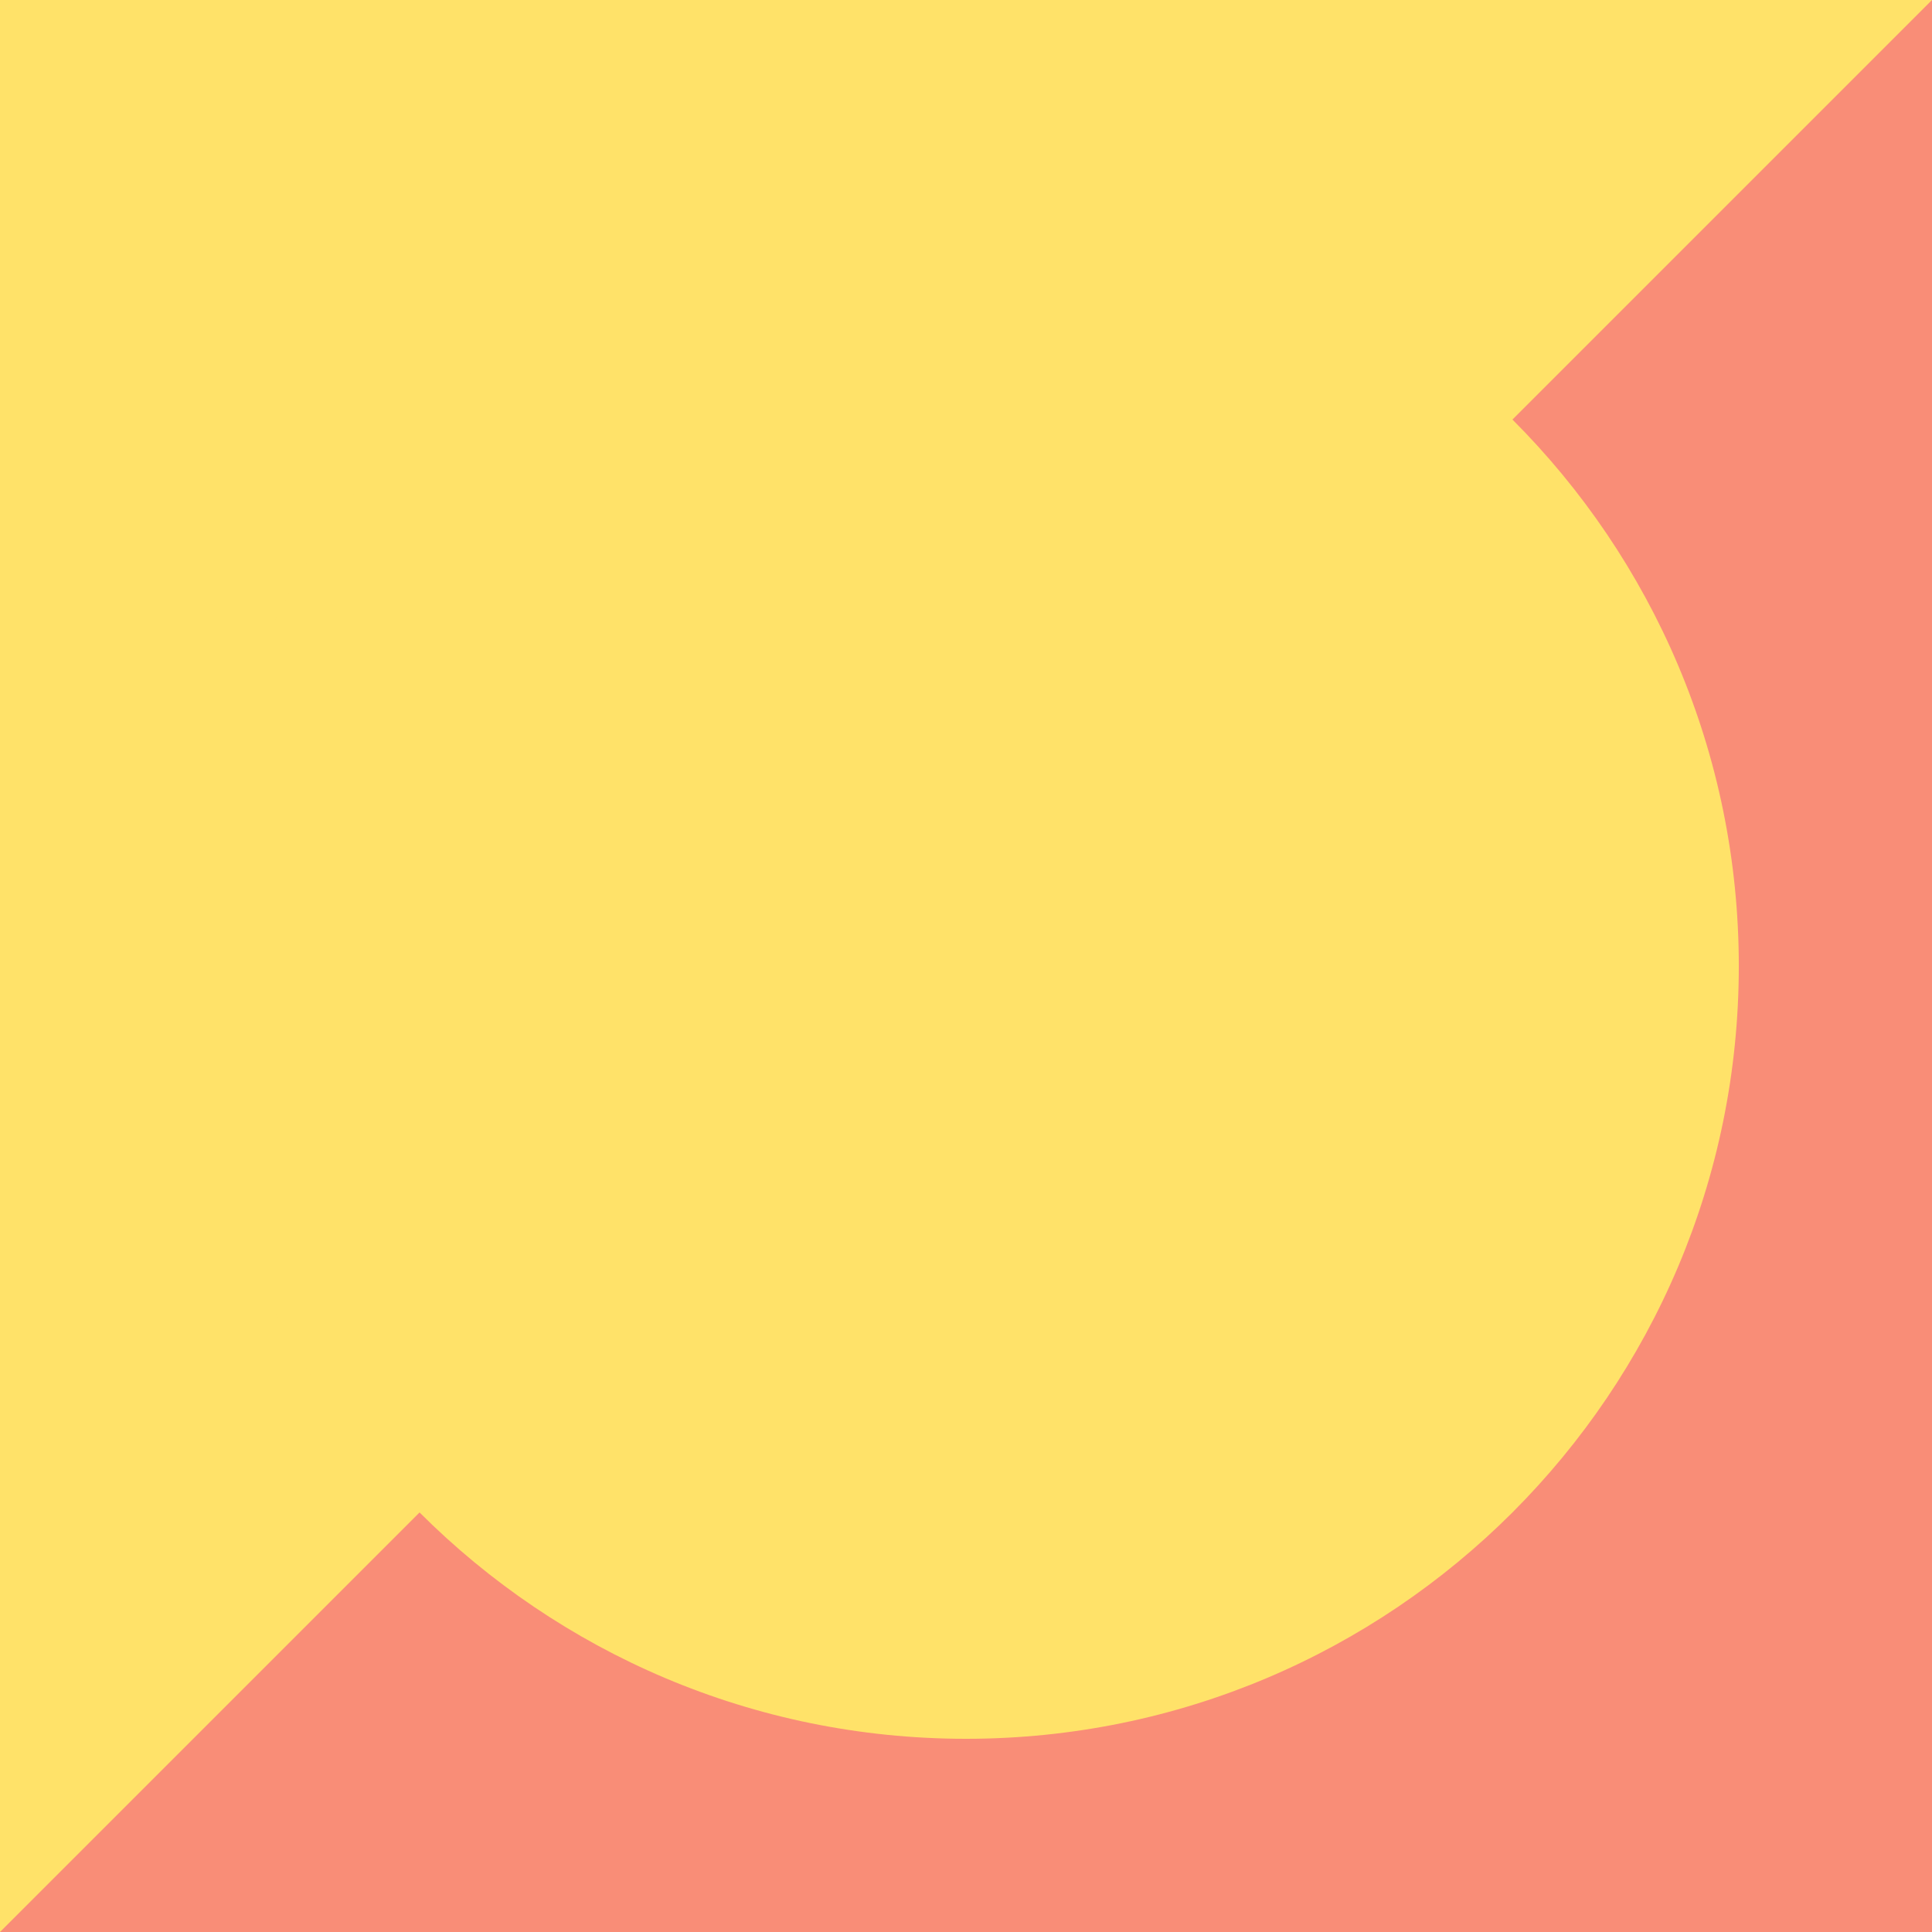 <?xml version="1.0" encoding="UTF-8"?>
<svg xmlns="http://www.w3.org/2000/svg" xmlns:xlink="http://www.w3.org/1999/xlink" width="100pt" height="100pt" viewBox="0 0 100 100" version="1.1">
<g id="surface1">
<rect x="0" y="0" width="100" height="100" style="fill:rgb(100%,88.627%,41.176%);fill-opacity:1;stroke:none;"/>
<path style=" stroke:none;fill-rule:nonzero;fill:rgb(97.647%,55.294%,46.667%);fill-opacity:1;" d="M 100 100 L 100 0 L 0 100 Z M 100 100 "/>
<path style=" stroke:none;fill-rule:nonzero;fill:rgb(100%,88.627%,41.176%);fill-opacity:1;" d="M 10 50 C 10 27.91 27.91 10 50 10 C 72.09 10 90 27.91 90 50 C 90 72.09 72.09 90 50 90 C 27.91 90 10 72.09 10 50 Z M 10 50 "/>
</g>
</svg>
